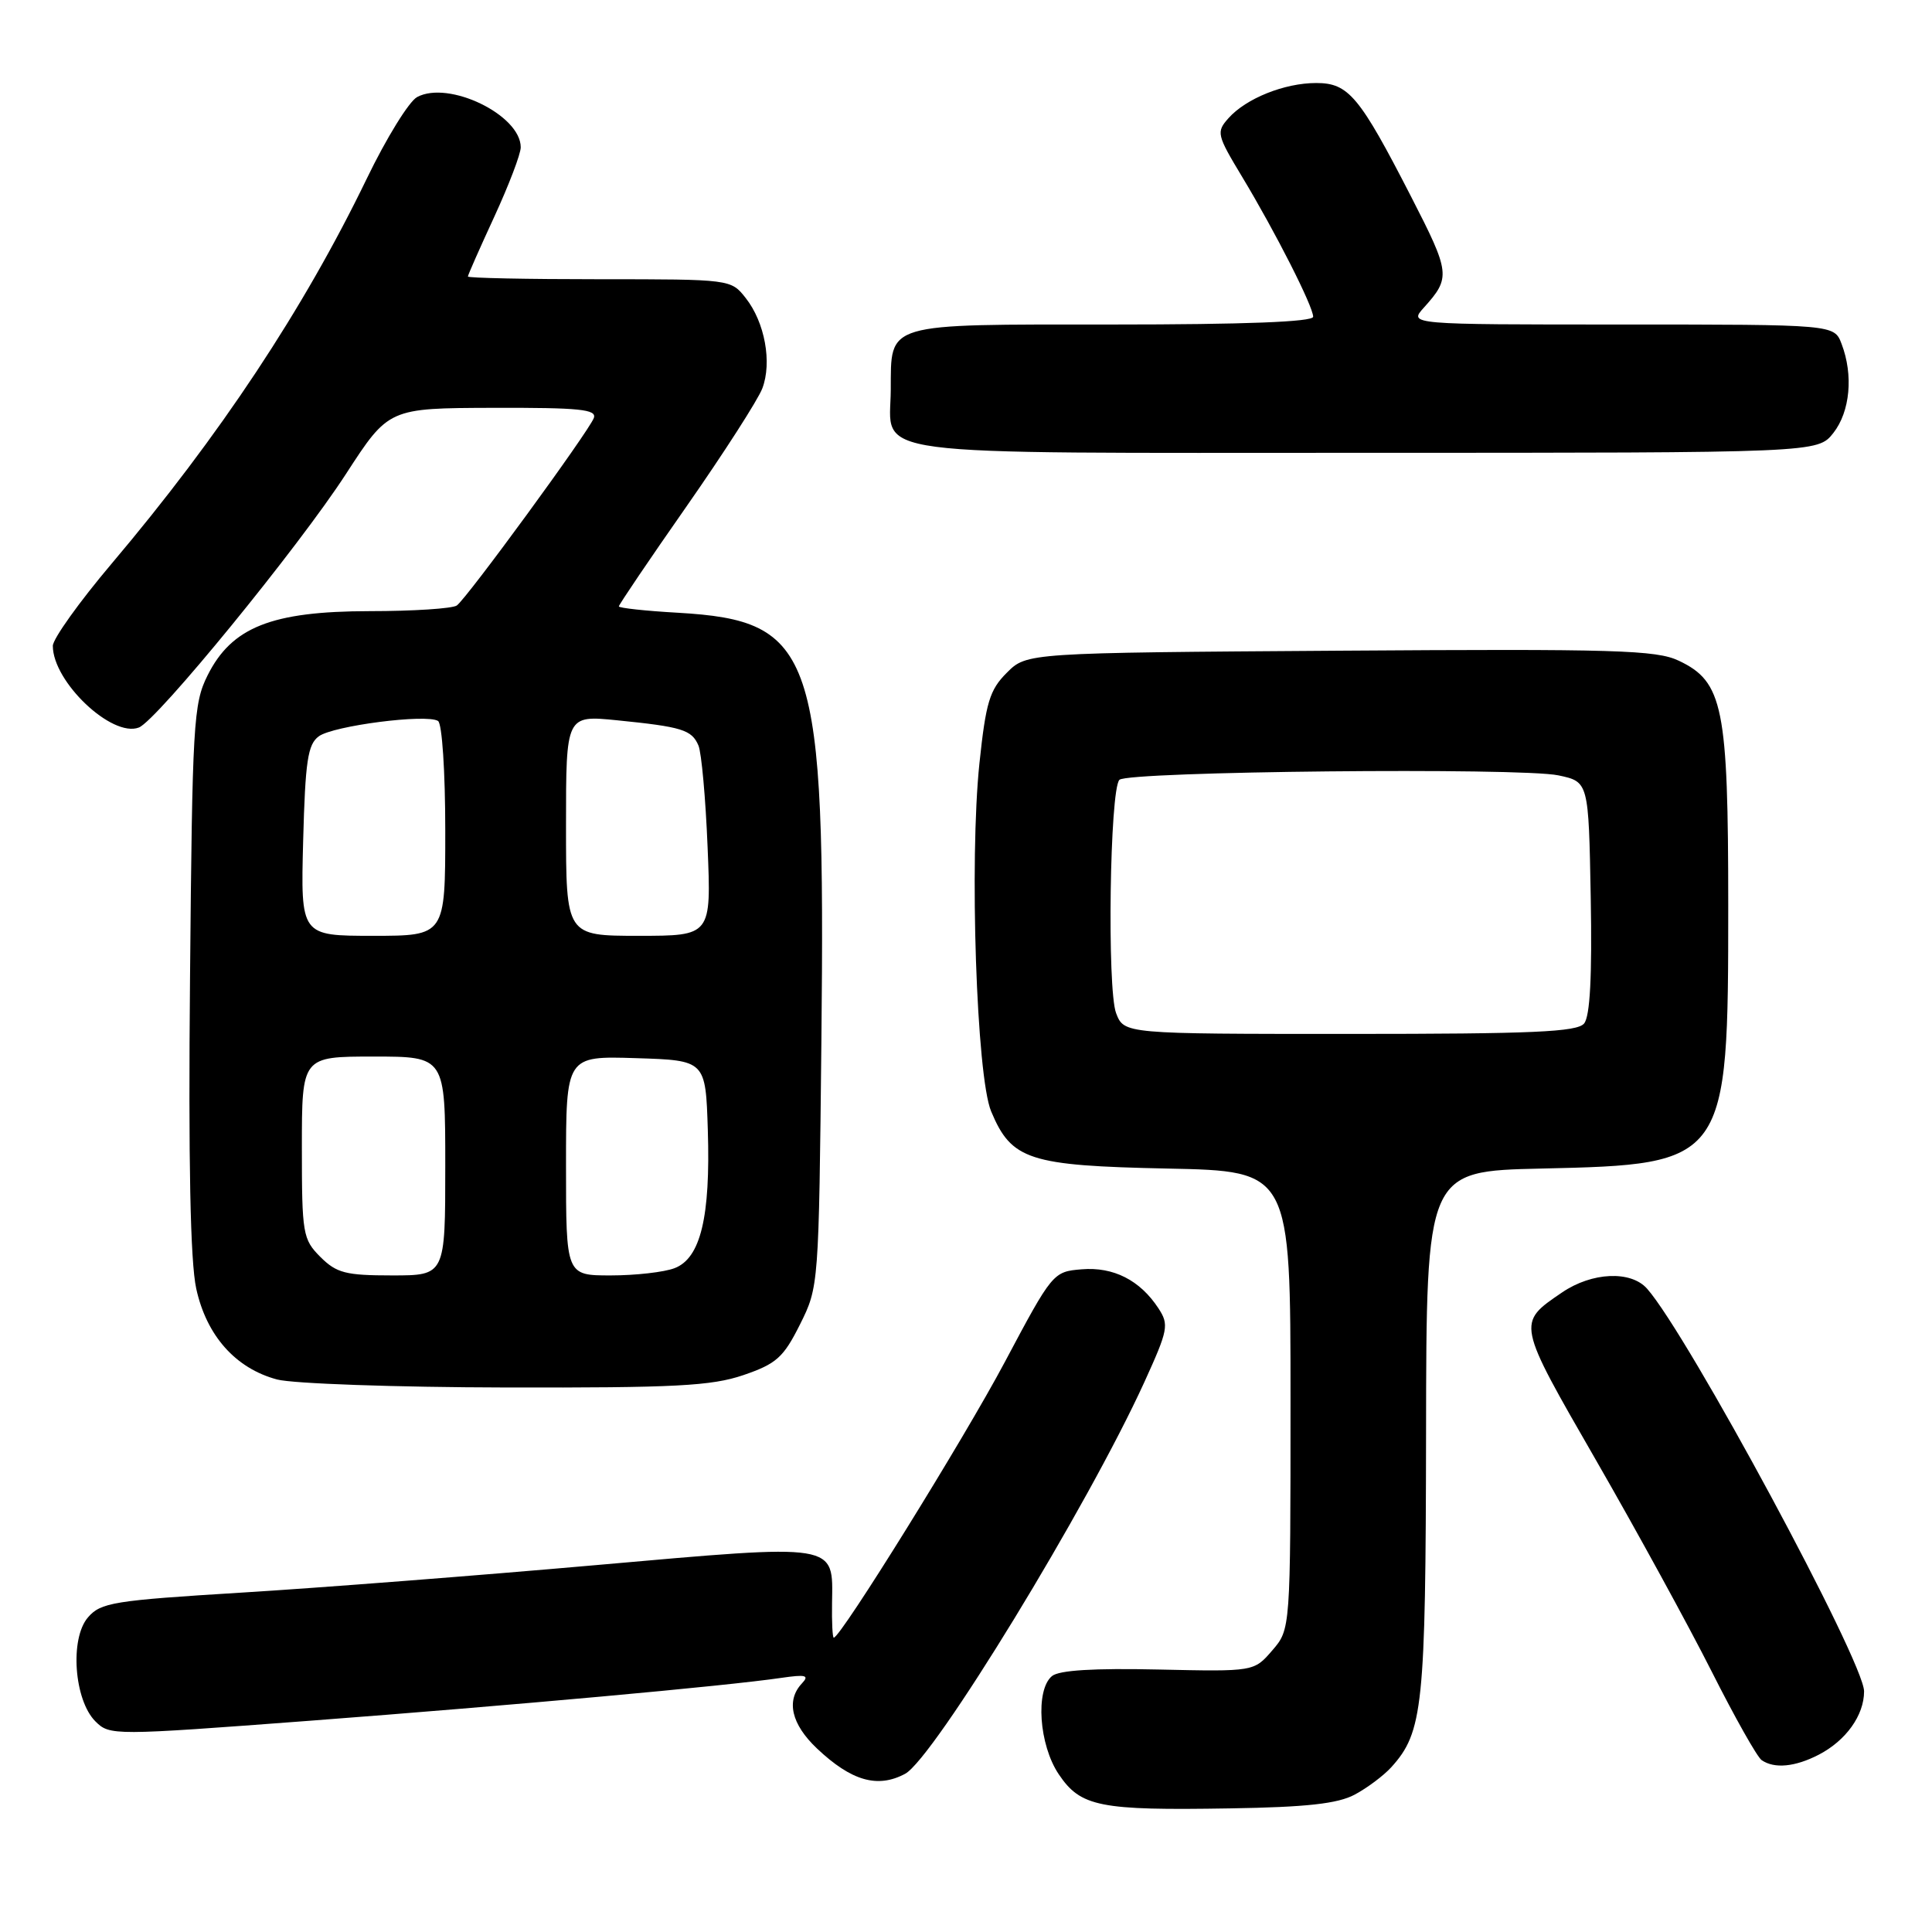 <?xml version="1.0" encoding="UTF-8" standalone="no"?>
<!DOCTYPE svg PUBLIC "-//W3C//DTD SVG 1.1//EN" "http://www.w3.org/Graphics/SVG/1.1/DTD/svg11.dtd" >
<svg xmlns="http://www.w3.org/2000/svg" xmlns:xlink="http://www.w3.org/1999/xlink" version="1.1" viewBox="0 0 256 256">
 <g >
 <path fill="currentColor"
d=" M 179.50 237.80 C 181.15 236.92 183.33 235.29 184.35 234.17 C 188.56 229.52 188.91 226.13 188.96 189.84 C 189.00 155.18 189.00 155.18 204.25 154.84 C 228.85 154.29 229.00 154.08 229.00 120.00 C 229.00 93.69 228.32 90.33 222.45 87.55 C 219.48 86.13 214.02 85.97 177.55 86.22 C 136.04 86.50 136.04 86.50 133.41 89.14 C 131.13 91.41 130.63 93.07 129.78 101.14 C 128.43 114.03 129.39 142.60 131.33 147.26 C 134.03 153.71 136.33 154.46 154.70 154.84 C 171.00 155.17 171.00 155.17 171.00 185.53 C 171.00 215.89 171.00 215.89 168.58 218.69 C 166.16 221.50 166.16 221.50 153.48 221.22 C 144.95 221.03 140.33 221.31 139.39 222.09 C 137.17 223.94 137.67 231.21 140.29 235.10 C 143.19 239.41 145.67 239.91 163.00 239.62 C 173.11 239.46 177.25 239.00 179.50 237.80 Z  M 119.93 235.04 C 123.72 233.01 144.15 199.56 151.65 183.10 C 154.79 176.20 154.92 175.53 153.50 173.36 C 151.06 169.63 147.53 167.84 143.33 168.19 C 139.55 168.50 139.45 168.61 133.13 180.50 C 127.70 190.72 111.38 217.00 110.48 217.00 C 110.31 217.00 110.21 214.95 110.25 212.44 C 110.37 204.40 111.26 204.54 78.91 207.39 C 63.28 208.77 42.17 210.41 32.00 211.03 C 15.04 212.07 13.35 212.34 11.65 214.32 C 9.23 217.13 9.82 225.27 12.64 228.09 C 14.54 229.98 14.93 229.98 41.03 228.01 C 67.93 225.97 96.25 223.40 103.50 222.33 C 106.80 221.85 107.28 221.98 106.25 223.07 C 104.13 225.33 104.86 228.47 108.25 231.68 C 112.81 235.99 116.28 236.99 119.93 235.04 Z  M 240.99 232.51 C 244.60 230.64 247.00 227.29 247.00 224.11 C 247.00 220.19 223.65 176.85 218.24 170.75 C 216.09 168.33 210.95 168.56 206.99 171.25 C 200.97 175.35 200.93 175.16 211.50 193.52 C 216.86 202.83 223.74 215.41 226.80 221.47 C 229.86 227.54 232.84 232.83 233.43 233.23 C 235.12 234.39 237.85 234.13 240.99 232.51 Z  M 98.50 182.21 C 102.88 180.71 103.81 179.88 106.00 175.50 C 108.49 170.52 108.50 170.36 108.84 137.84 C 109.38 86.36 108.00 82.25 89.80 81.19 C 85.51 80.95 82.00 80.56 82.00 80.35 C 82.00 80.13 86.04 74.15 90.99 67.07 C 95.93 59.99 100.44 52.97 101.01 51.47 C 102.32 48.03 101.35 42.71 98.81 39.49 C 96.86 37.01 96.81 37.00 79.43 37.00 C 69.84 37.00 62.00 36.84 62.00 36.64 C 62.00 36.44 63.58 32.87 65.50 28.71 C 67.42 24.54 69.00 20.41 69.00 19.52 C 69.00 15.24 59.46 10.61 55.27 12.86 C 54.20 13.43 51.19 18.30 48.59 23.69 C 40.23 40.97 29.13 57.73 14.78 74.70 C 10.50 79.76 7.00 84.66 7.00 85.58 C 7.00 90.34 14.83 97.77 18.40 96.40 C 20.78 95.49 39.57 72.49 45.85 62.79 C 51.50 54.08 51.50 54.08 65.36 54.04 C 76.83 54.01 79.12 54.24 78.68 55.40 C 77.97 57.24 61.86 79.29 60.53 80.23 C 59.96 80.64 54.76 80.98 48.96 80.98 C 35.98 81.00 30.70 83.10 27.50 89.50 C 25.63 93.24 25.48 95.87 25.18 129.50 C 24.95 153.98 25.22 167.18 26.00 170.74 C 27.36 176.99 31.23 181.33 36.72 182.79 C 38.80 183.34 52.42 183.82 67.00 183.85 C 89.47 183.90 94.26 183.65 98.50 182.21 Z  M 242.93 57.37 C 245.15 54.54 245.60 49.71 244.02 45.57 C 243.05 43.00 243.05 43.00 214.85 43.00 C 186.65 43.00 186.65 43.00 188.68 40.75 C 192.25 36.78 192.18 36.19 186.98 26.06 C 180.13 12.72 178.69 11.00 174.40 11.00 C 170.20 11.00 165.11 13.04 162.78 15.66 C 161.14 17.50 161.23 17.86 164.60 23.45 C 169.01 30.77 174.00 40.61 174.00 41.97 C 174.00 42.65 164.95 43.00 147.36 43.00 C 116.93 43.00 118.09 42.66 118.03 51.68 C 117.98 60.65 113.07 60.00 181.00 60.00 C 240.85 60.00 240.85 60.00 242.93 57.37 Z  M 147.89 134.25 C 146.68 131.08 147.05 104.61 148.33 103.33 C 149.46 102.20 201.47 101.68 206.50 102.74 C 210.50 103.59 210.50 103.59 210.78 118.91 C 210.97 129.36 210.69 134.67 209.90 135.62 C 208.97 136.74 203.10 137.00 178.85 137.00 C 148.95 137.00 148.95 137.00 147.89 134.25 Z  M 42.45 166.55 C 40.12 164.21 40.00 163.50 40.00 152.05 C 40.00 140.00 40.00 140.00 49.50 140.00 C 59.00 140.00 59.00 140.00 59.00 154.50 C 59.00 169.00 59.00 169.00 51.95 169.00 C 45.81 169.00 44.60 168.69 42.45 166.55 Z  M 75.00 154.46 C 75.00 139.92 75.00 139.92 84.25 140.21 C 93.50 140.50 93.50 140.50 93.79 149.75 C 94.15 161.27 92.83 166.73 89.38 168.04 C 88.00 168.57 84.20 169.00 80.93 169.00 C 75.00 169.00 75.00 169.00 75.00 154.46 Z  M 40.17 111.42 C 40.45 100.82 40.78 98.63 42.25 97.56 C 44.17 96.16 56.50 94.57 58.04 95.53 C 58.58 95.86 59.00 102.26 59.00 110.06 C 59.00 124.00 59.00 124.00 49.42 124.00 C 39.84 124.00 39.84 124.00 40.17 111.42 Z  M 75.00 109.38 C 75.00 94.77 75.00 94.77 81.75 95.44 C 90.39 96.31 91.66 96.70 92.55 98.79 C 92.95 99.73 93.50 105.79 93.76 112.25 C 94.25 124.00 94.25 124.00 84.62 124.00 C 75.00 124.00 75.00 124.00 75.00 109.38 Z "/>
</g>
</svg>